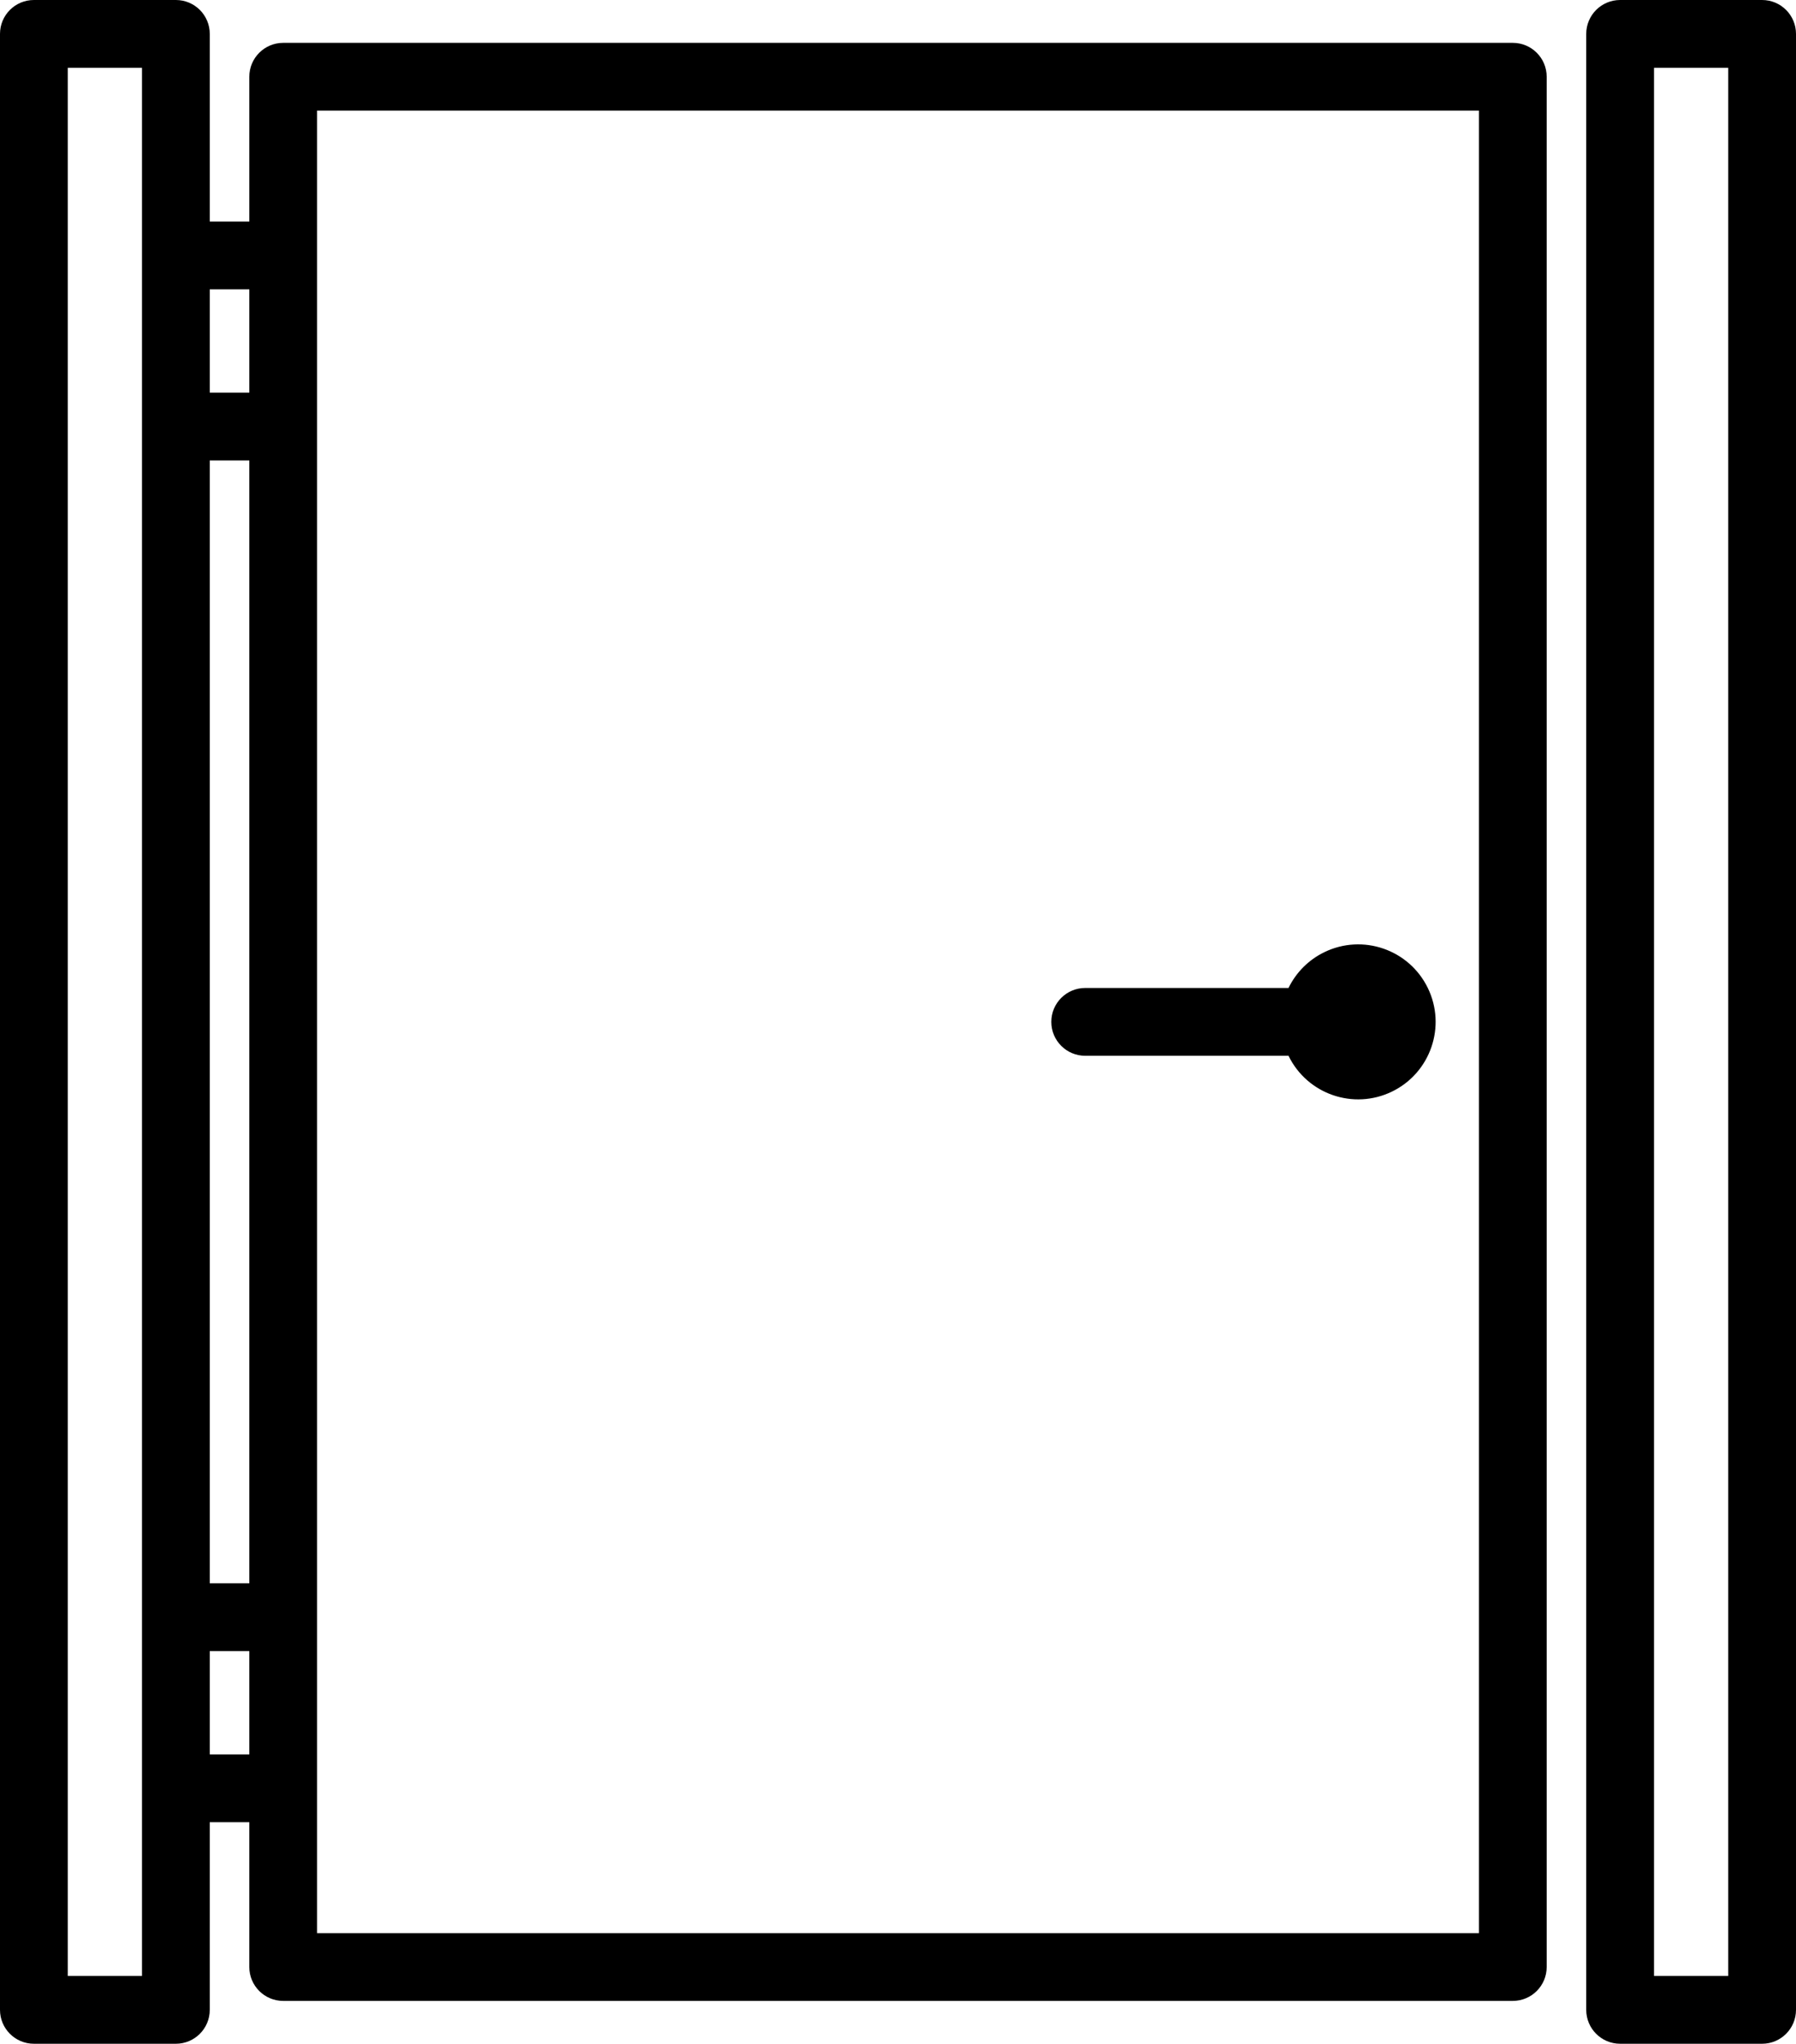 <?xml version="1.0" encoding="utf-8"?>
<!-- Generator: Adobe Illustrator 21.1.0, SVG Export Plug-In . SVG Version: 6.00 Build 0)  -->
<svg version="1.1" id="Layer_1" xmlns="http://www.w3.org/2000/svg" xmlns:xlink="http://www.w3.org/1999/xlink" x="0px" y="0px"
	 viewBox="0 0 371 422" style="enable-background:new 0 0 371 422;" xml:space="preserve">
<path d="M312.5,8.848h-254c-3.866,0-7,3.134-7,7v29.9h-8.168V7c0-3.866-3.134-7-7-7H7C3.134,0,0,3.134,0,7v408c0,3.866,3.134,7,7,7
	h29.332c3.866,0,7-3.134,7-7v-38.748H51.5v29.9c0,3.866,3.134,7,7,7h254c3.866,0,7-3.134,7-7V15.848
	C319.5,11.982,316.366,8.848,312.5,8.848L312.5,8.848L312.5,8.848z M43.332,95.08H51.5v231.84h-8.168V95.08z M51.5,59.748V81.08
	h-8.168V59.748H51.5z M29.332,408H14V14h15.332V408z M43.332,362.252V340.92H51.5v21.332H43.332z M305.5,399.152h-240V22.848h240
	V399.152z"/>
<path d="M364,0h-29.332c-3.866,0-7,3.134-7,7v408c0,3.866,3.134,7,7,7H364c3.866,0,7-3.134,7-7V7C371,3.134,367.866,0,364,0z
	 M357,408h-15.332V14H357V408z"/>
<path d="M224.168,218h42c3.866,7.946,13.441,11.253,21.387,7.387c7.946-3.866,11.254-13.441,7.388-21.387
	c-3.866-7.946-13.441-11.253-21.388-7.387c-3.22,1.567-5.821,4.168-7.387,7.387h-42c-3.866,0-7,3.134-7,7S220.302,218,224.168,218z"
	/>
</svg>
